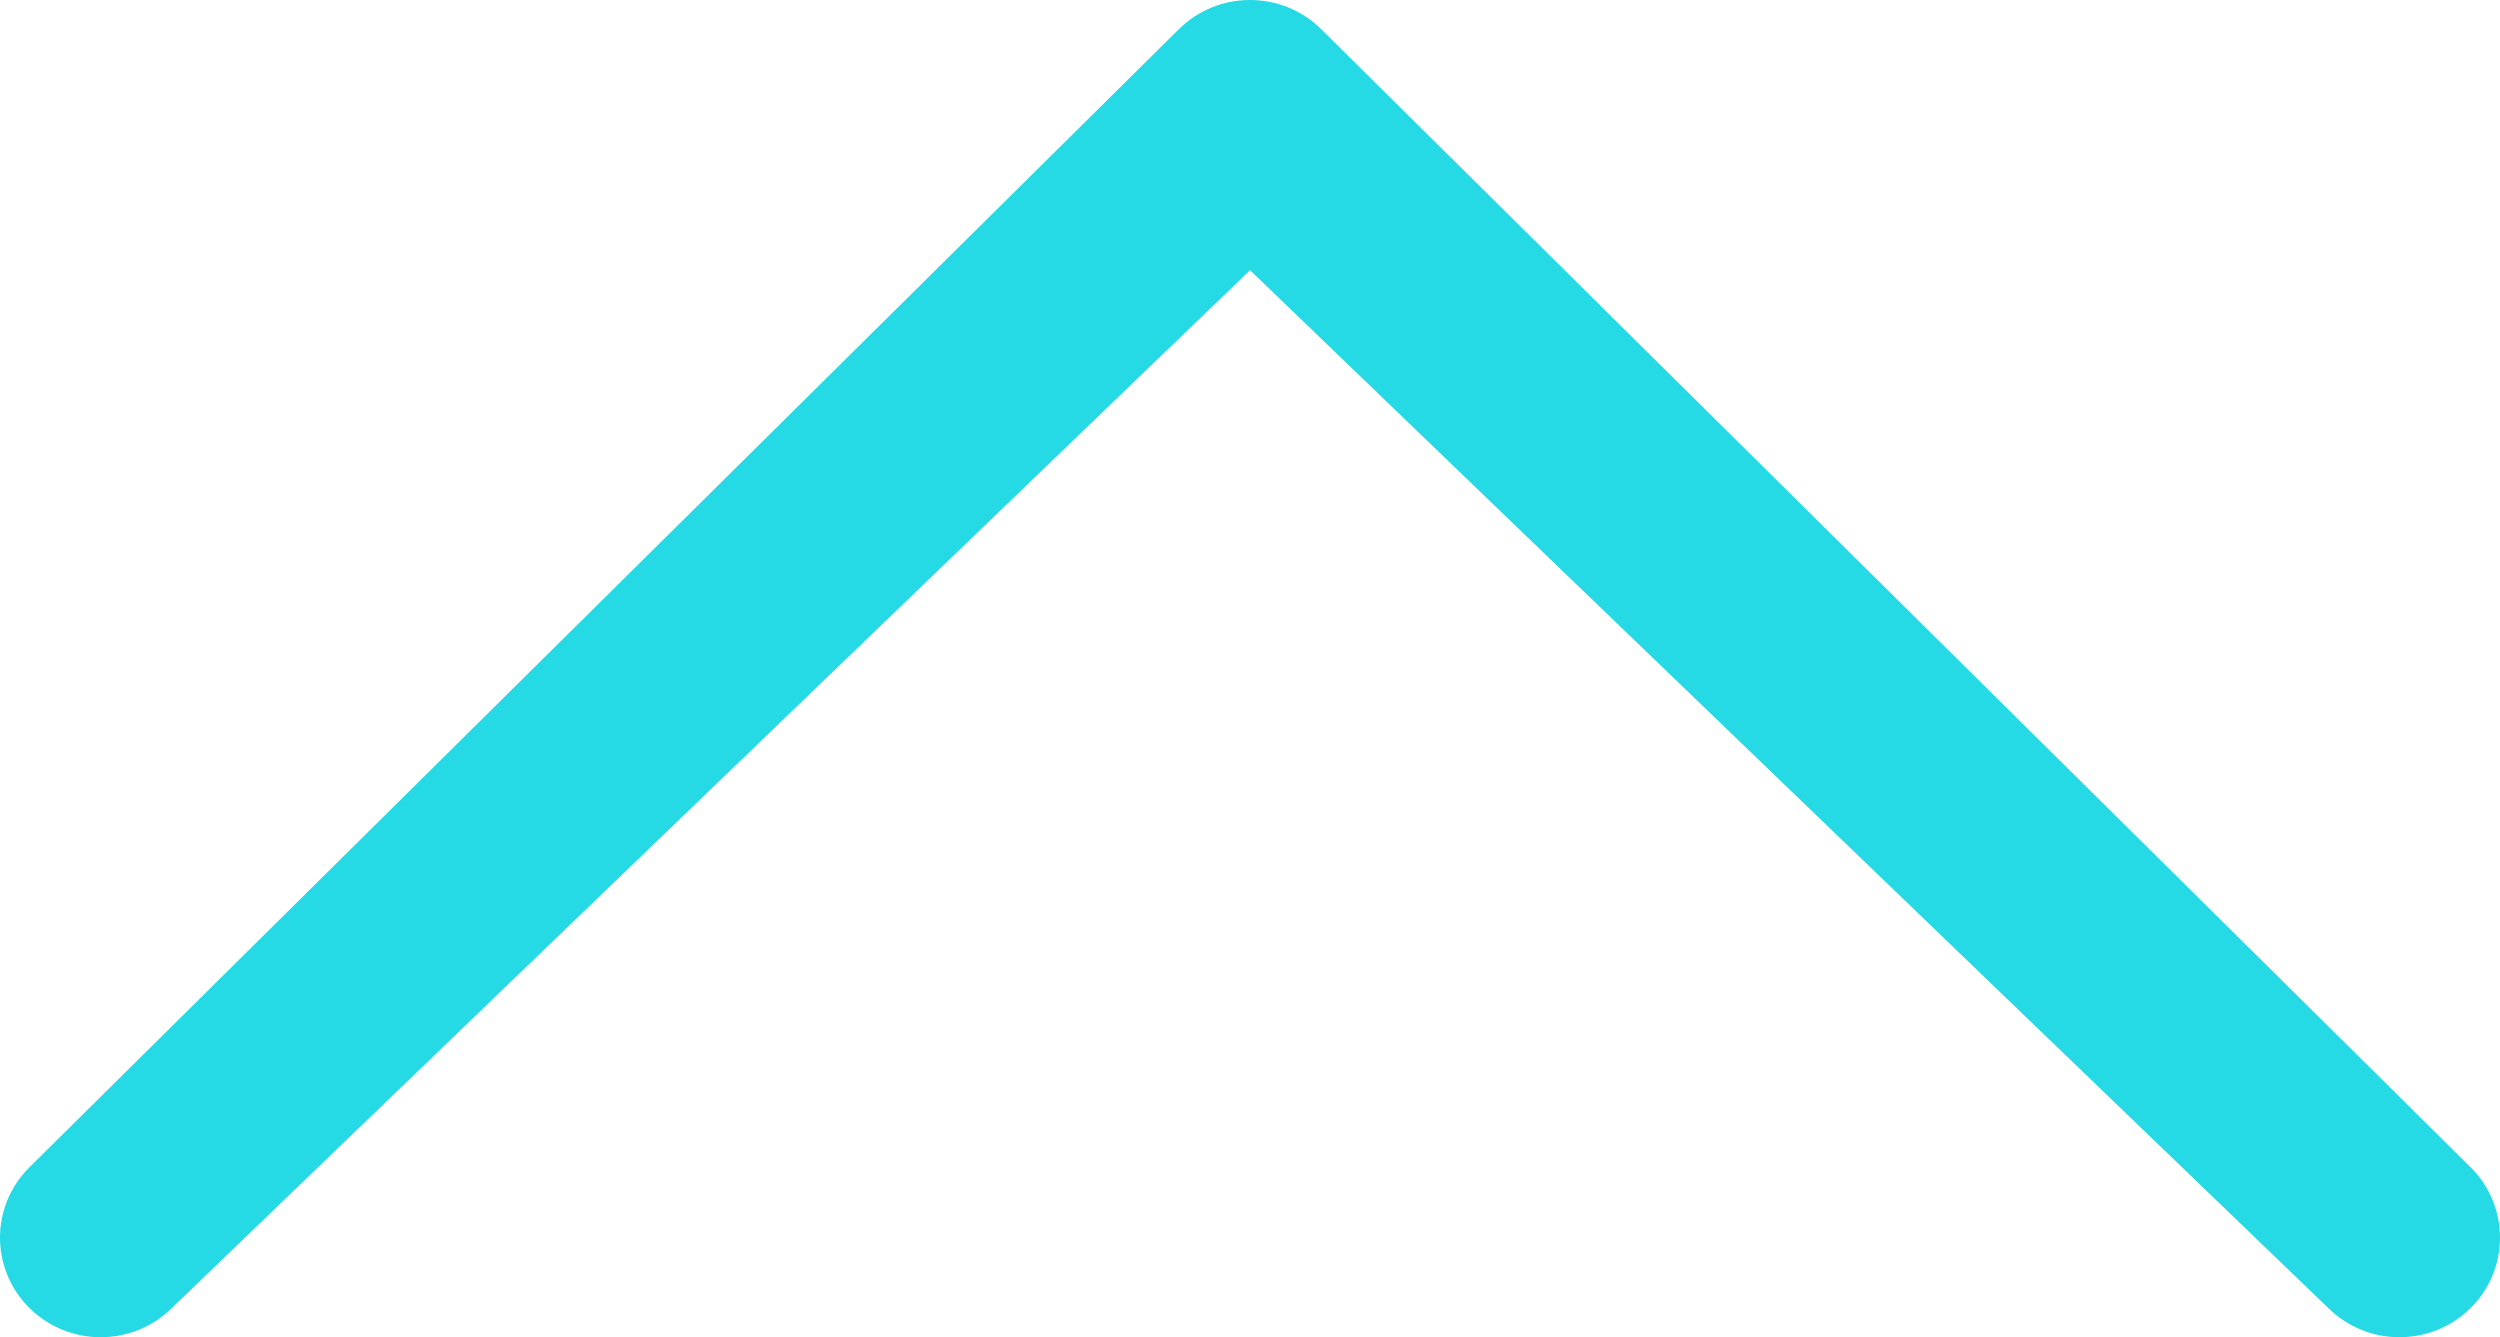 <?xml version="1.0" encoding="utf-8"?>
<!-- Generator: Adobe Illustrator 17.0.0, SVG Export Plug-In . SVG Version: 6.00 Build 0)  -->
<!DOCTYPE svg PUBLIC "-//W3C//DTD SVG 1.1//EN" "http://www.w3.org/Graphics/SVG/1.1/DTD/svg11.dtd">
<svg version="1.1" id="Layer_1" xmlns="http://www.w3.org/2000/svg" xmlns:xlink="http://www.w3.org/1999/xlink" x="0px" y="0px"
	 width="577.753px" height="309.036px" viewBox="0 0 577.753 309.036" enable-background="new 0 0 577.753 309.036"
	 xml:space="preserve">
<g id="target_slider_3_swipe_icon_1_">
	<path fill="#25DAE4" d="M538.068,302.293c9.083,8.989,23.795,8.989,32.878,0c9.069-8.975,9.083-23.553,0-32.542L305.317,6.741
		c-9.083-8.989-23.795-8.989-32.878,0L6.81,269.751c-9.076,8.989-9.083,23.553,0,32.542c9.083,8.989,23.795,8.989,32.878,0.013
		L288.878,62.44L538.068,302.293z"/>
</g>
</svg>

